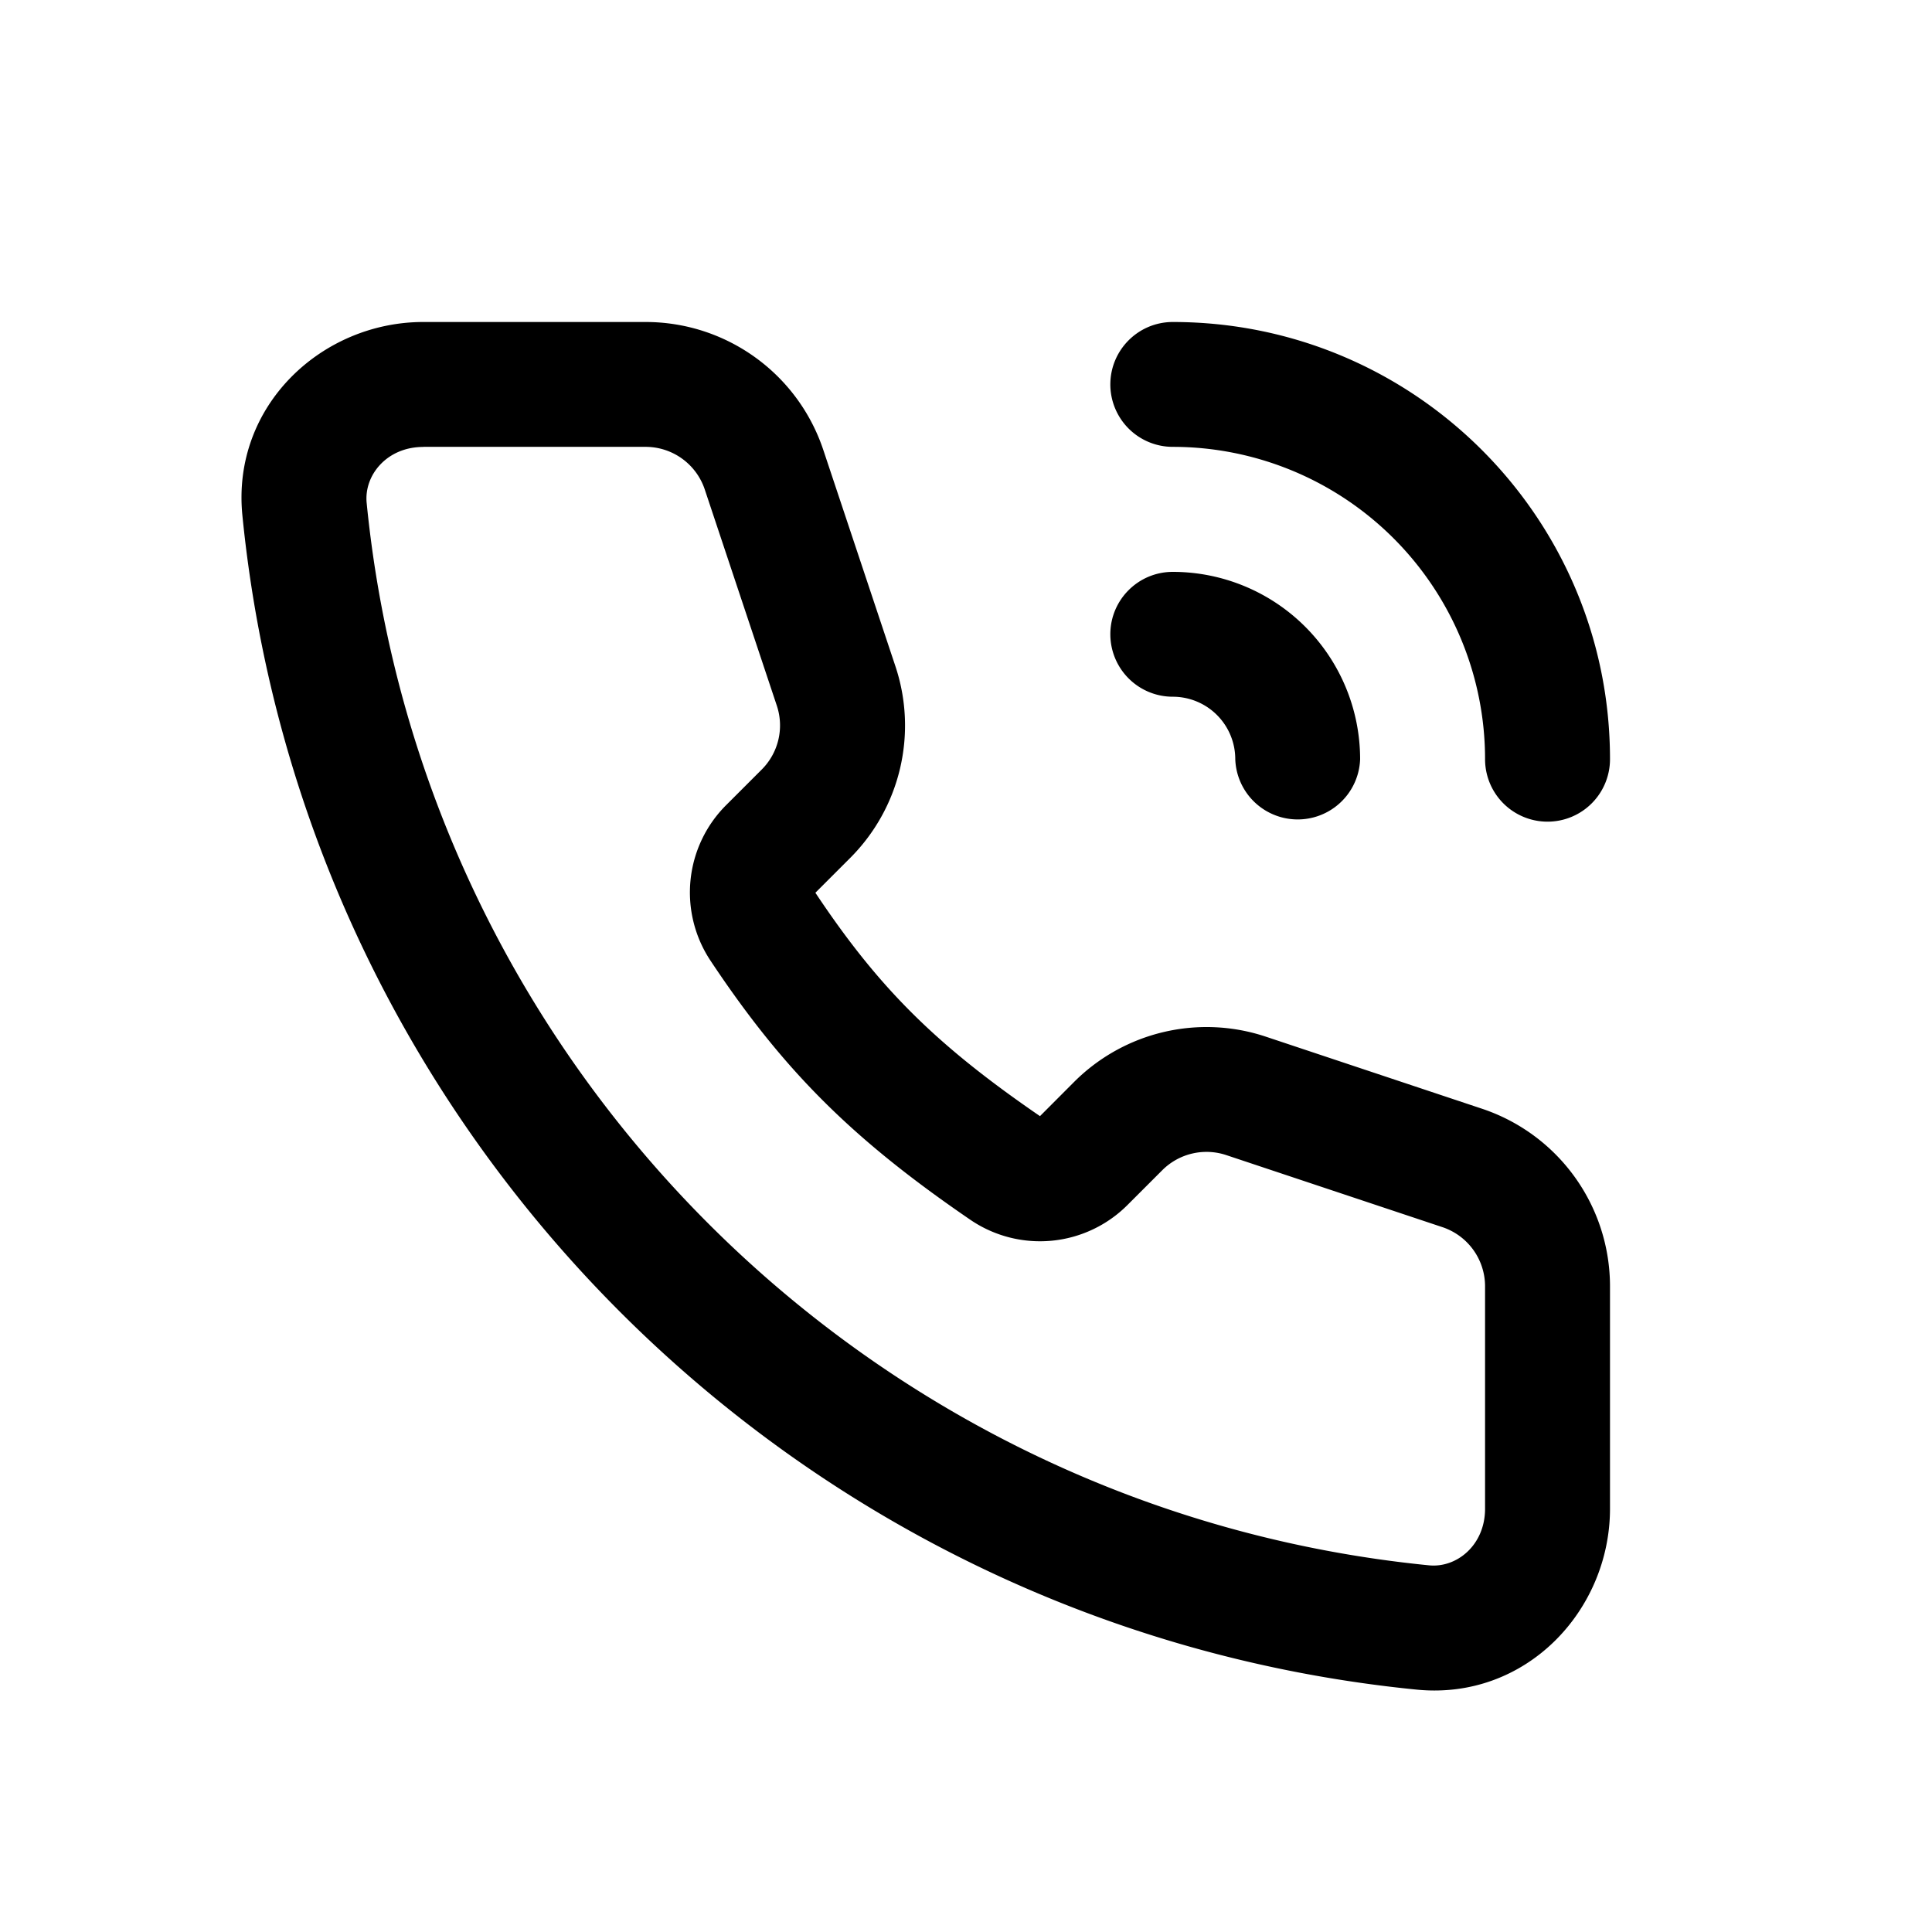 <?xml version="1.0" standalone="no"?><!DOCTYPE svg PUBLIC "-//W3C//DTD SVG 1.1//EN" "http://www.w3.org/Graphics/SVG/1.1/DTD/svg11.dtd"><svg t="1609688760262" class="icon" viewBox="0 0 1024 1024" version="1.1" xmlns="http://www.w3.org/2000/svg" p-id="9665" xmlns:xlink="http://www.w3.org/1999/xlink" width="128" height="128"><defs><style type="text/css"></style></defs><path d="M224.341 236.885c-19.285 0-31.488 15.019-29.995 29.739 29.44 297.173 265.856 533.589 563.029 563.029 14.72 1.493 29.739-10.709 29.739-29.995V681.813a33.067 33.067 0 0 0-22.613-31.403l-114.56-38.187a33.152 33.152 0 0 0-33.877 7.979l-18.347 18.347a65.536 65.536 0 0 1-83.328 8.021c-62.635-42.837-99.072-79.061-137.941-137.6a65.365 65.365 0 0 1 8.533-82.347l18.773-18.773a33.067 33.067 0 0 0 7.979-33.835l-38.187-114.56a33.067 33.067 0 0 0-31.403-22.613H224.427z m-95.872 36.267C122.709 215.125 170.496 170.667 224.341 170.667H342.187c42.752 0 80.683 27.307 94.208 67.883l38.187 114.56a99.285 99.285 0 0 1-23.979 101.632l-18.432 18.432c33.408 50.176 63.488 80.299 119.04 118.4l18.091-18.133a99.285 99.285 0 0 1 101.632-23.979l114.56 38.187A99.243 99.243 0 0 1 853.333 681.856v117.76c0 53.888-44.416 101.675-102.485 95.915-328.533-32.555-589.824-293.803-622.379-622.379z m460.032-69.376c0-18.261 14.805-33.109 33.109-33.109C749.611 170.667 853.333 274.432 853.333 402.389a33.109 33.109 0 0 1-66.219 0 165.547 165.547 0 0 0-165.547-165.547 33.109 33.109 0 0 1-33.067-33.067z m0 132.395c0-18.261 14.805-33.067 33.109-33.067a99.328 99.328 0 0 1 99.285 99.285 33.109 33.109 0 0 1-66.176 0 33.109 33.109 0 0 0-33.109-33.109 33.109 33.109 0 0 1-33.109-33.109z" fill="#000000" p-id="9666"></path></svg>